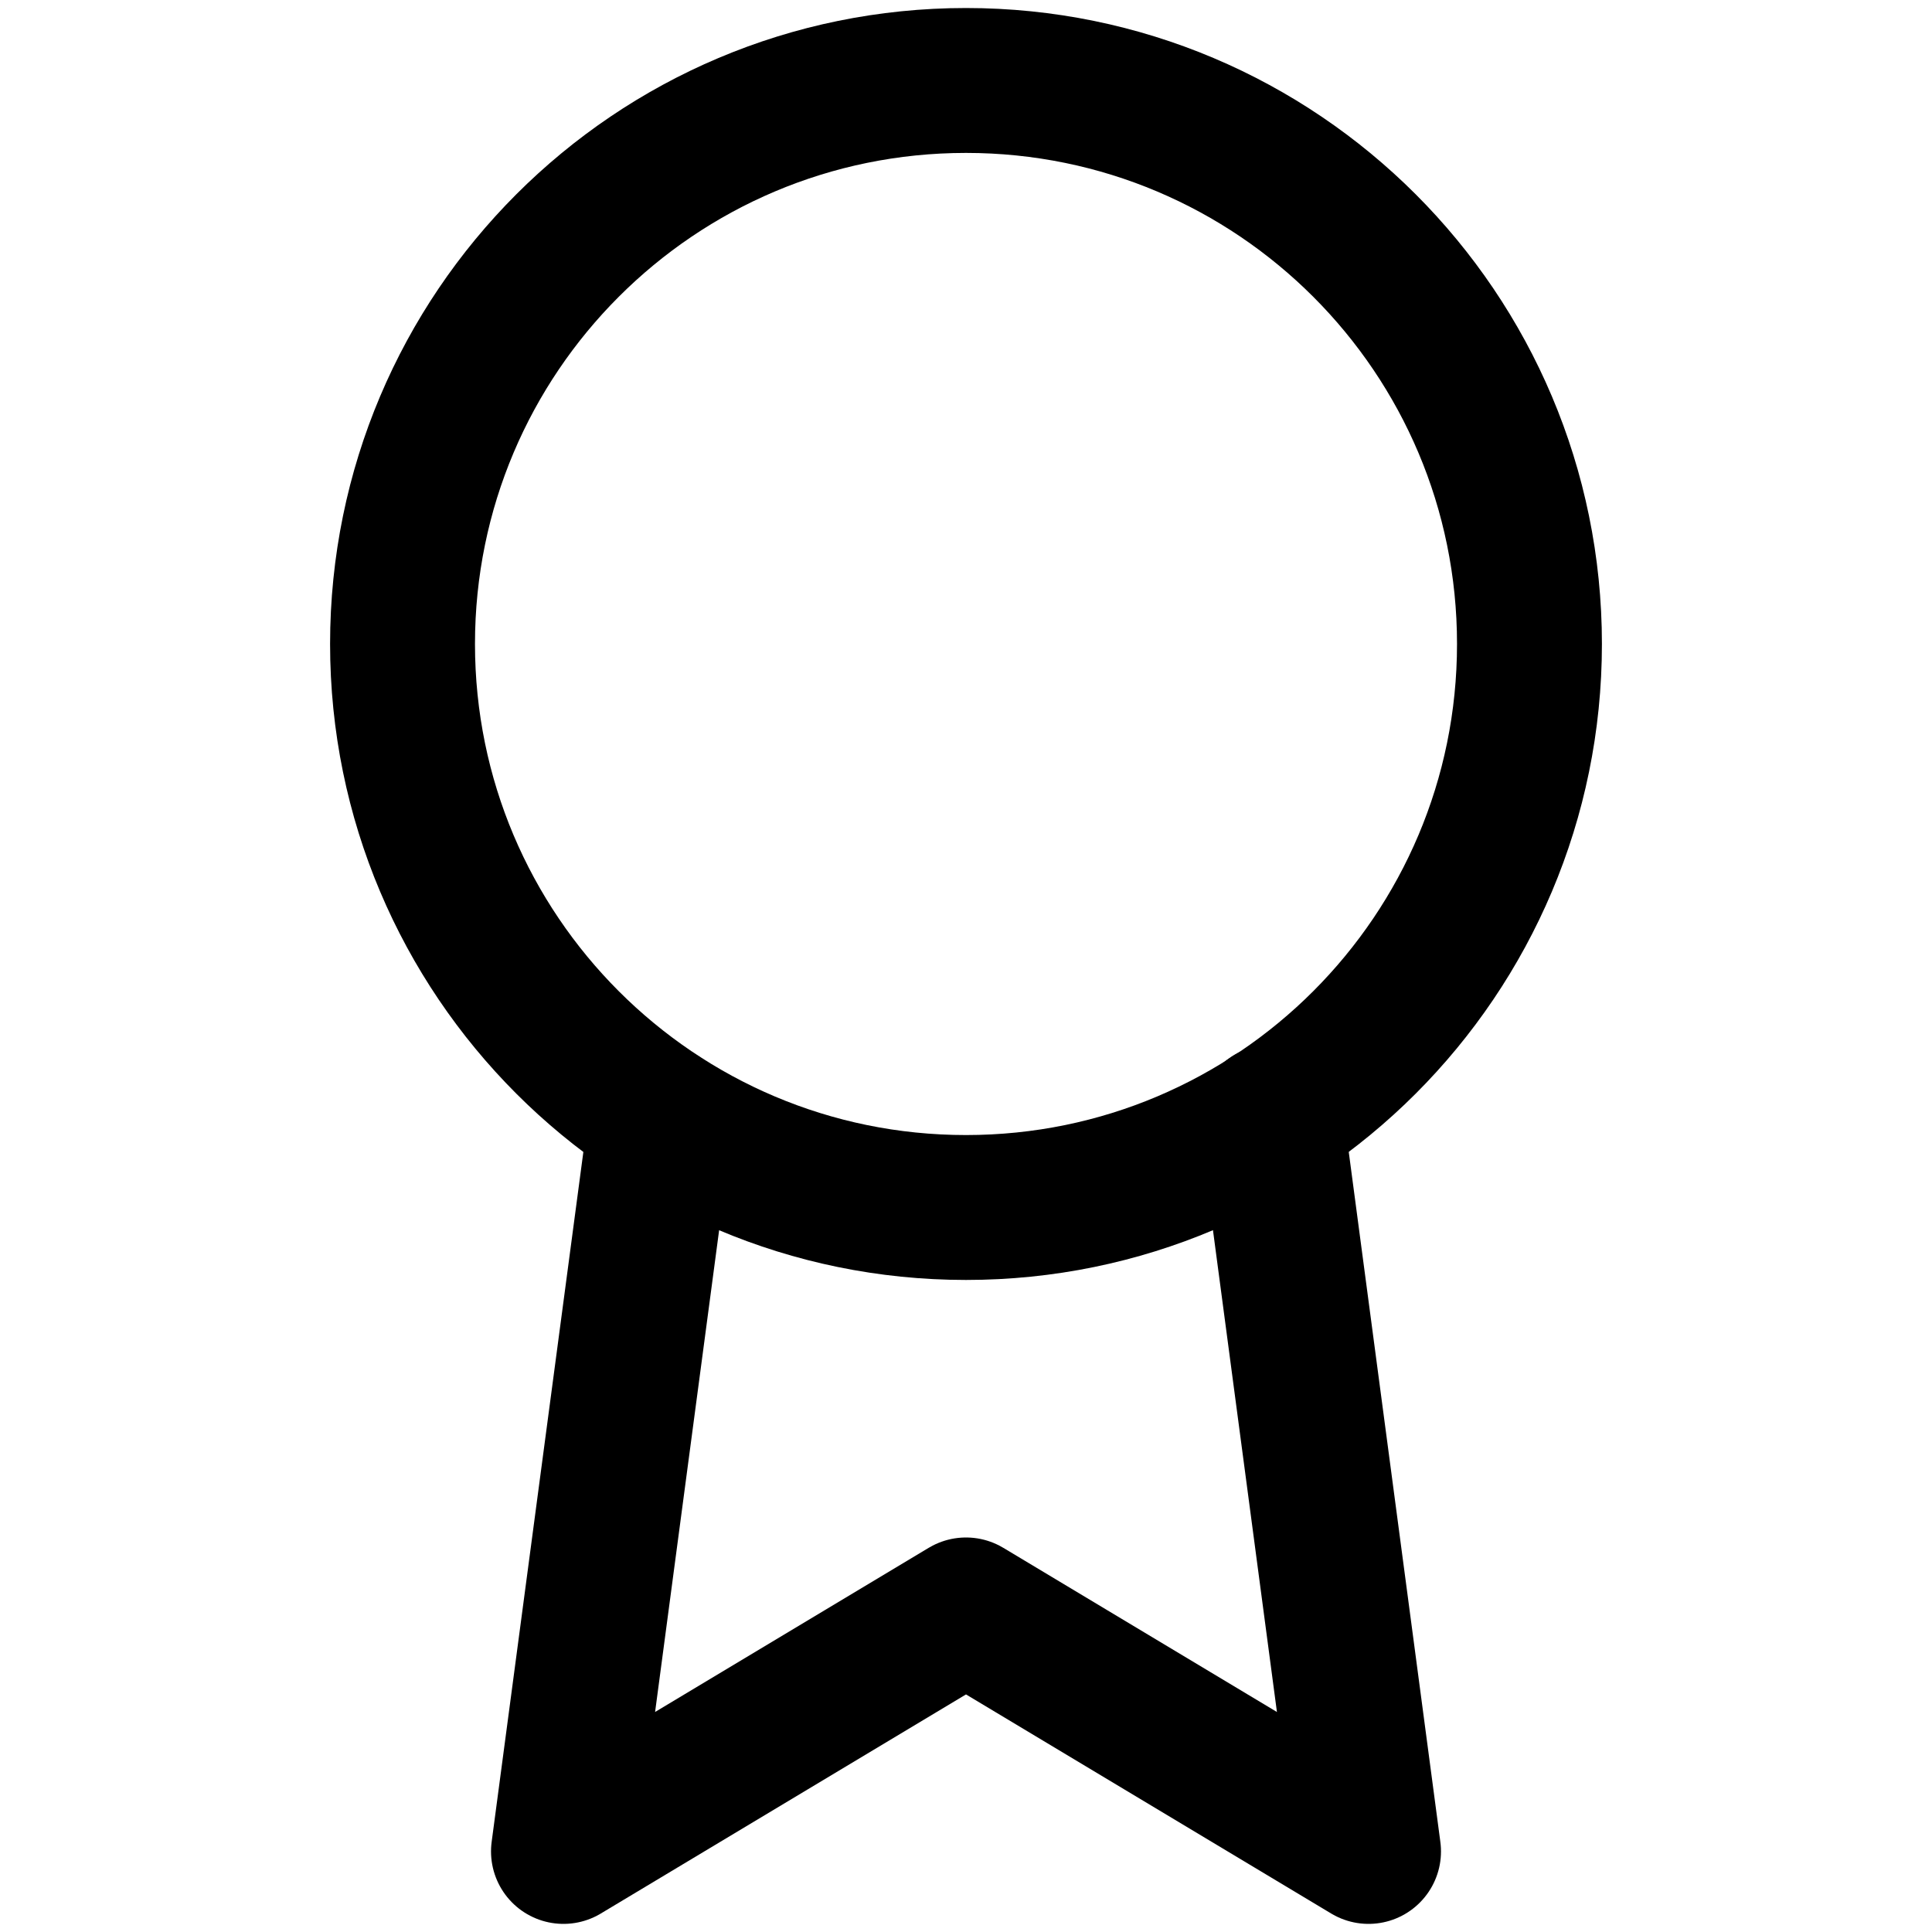<svg width="20" height="20" viewBox="0 0 20 20" fill="none" xmlns="http://www.w3.org/2000/svg">
<path d="M10 12.5C13.222 12.5 15.833 9.888 15.833 6.666C15.833 3.445 13.222 0.833 10 0.833C6.778 0.833 4.167 3.445 4.167 6.666C4.167 9.888 6.778 12.5 10 12.5Z" stroke="currentColor" stroke-width="1.5" stroke-linecap="round" stroke-linejoin="round"/>
<path d="M6.842 11.575L5.833 19.166L10 16.666L14.167 19.166L13.158 11.566" stroke="currentColor" stroke-width="1.5" stroke-linecap="round" stroke-linejoin="round"/>
</svg>